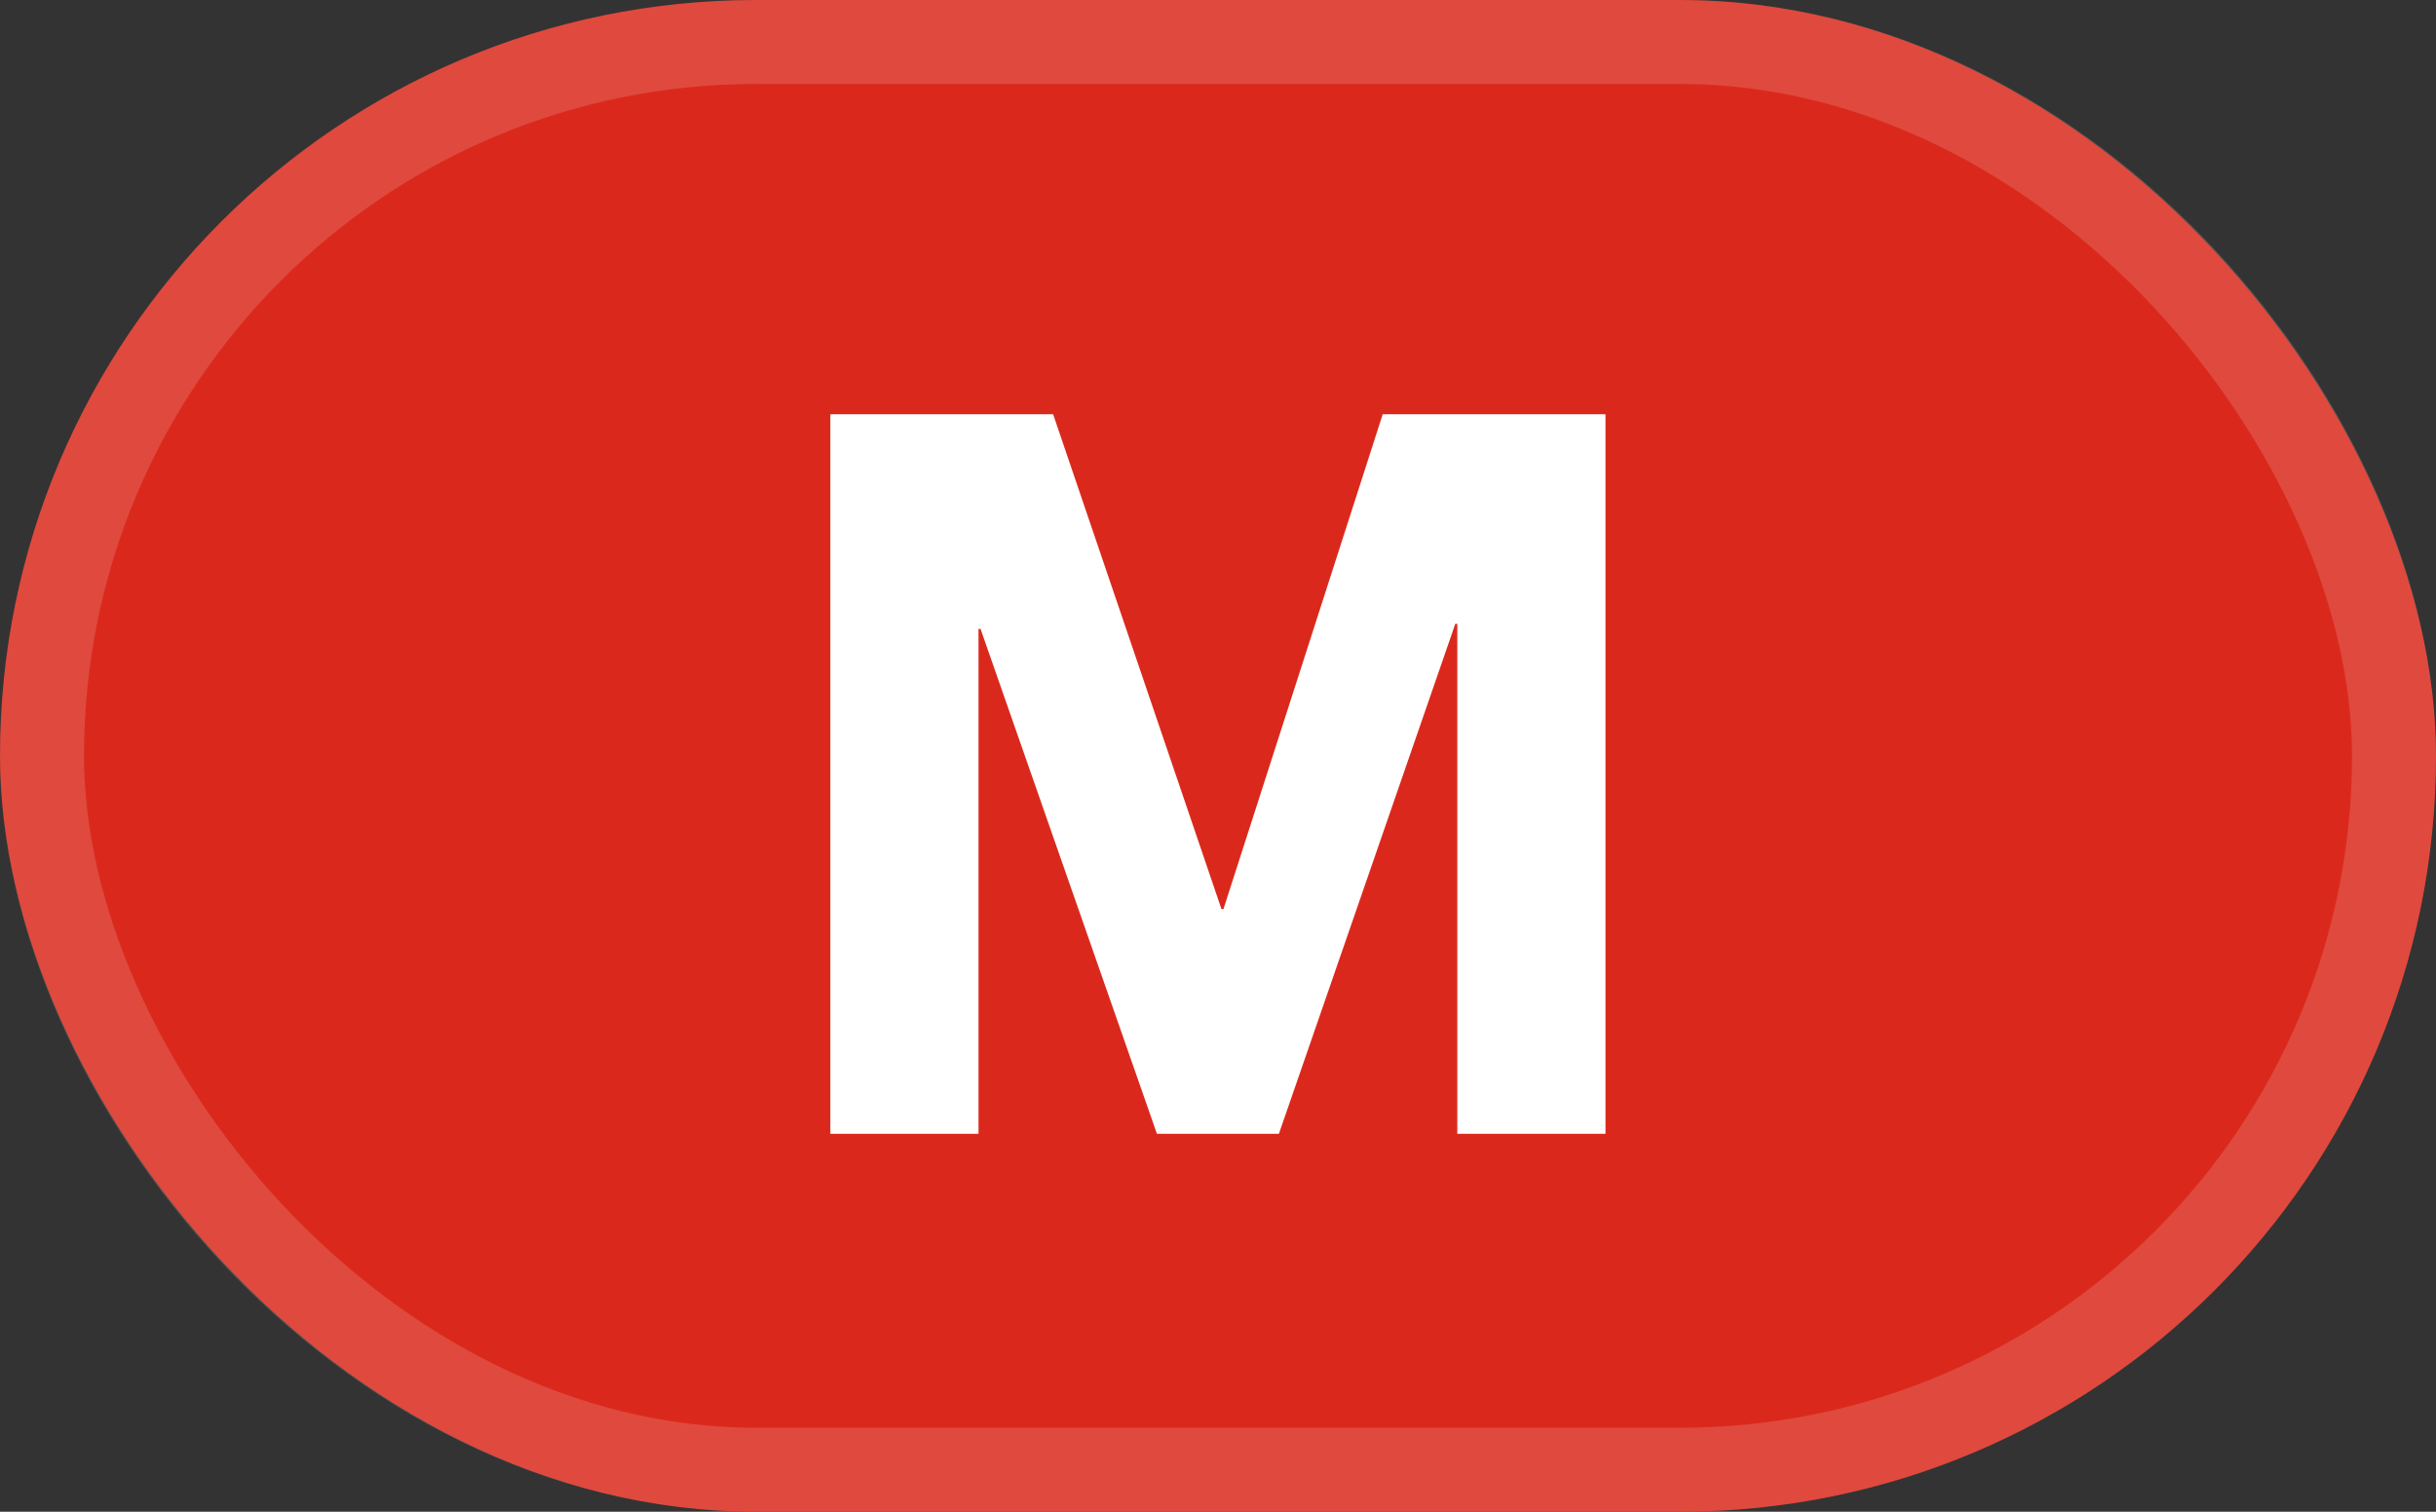 <svg width="29" height="18" viewBox="0 0 29 18" fill="none" xmlns="http://www.w3.org/2000/svg">
<rect x="0" y="0" width="29" height="18" fill="#333333" stroke="none"/>
<rect width="29" height="18" rx="9" fill="#DA291C"/>
<rect x="0.5" y="0.5" width="28" height="17" rx="8.5" stroke="white" stroke-opacity="0.15"/>
<path d="M9.885 4.932H12.537L14.541 10.824H14.565L16.461 4.932H19.113V13.5H17.349V7.428H17.325L15.225 13.5H13.773L11.673 7.488H11.649V13.5H9.885V4.932Z" fill="white"/>
</svg>
